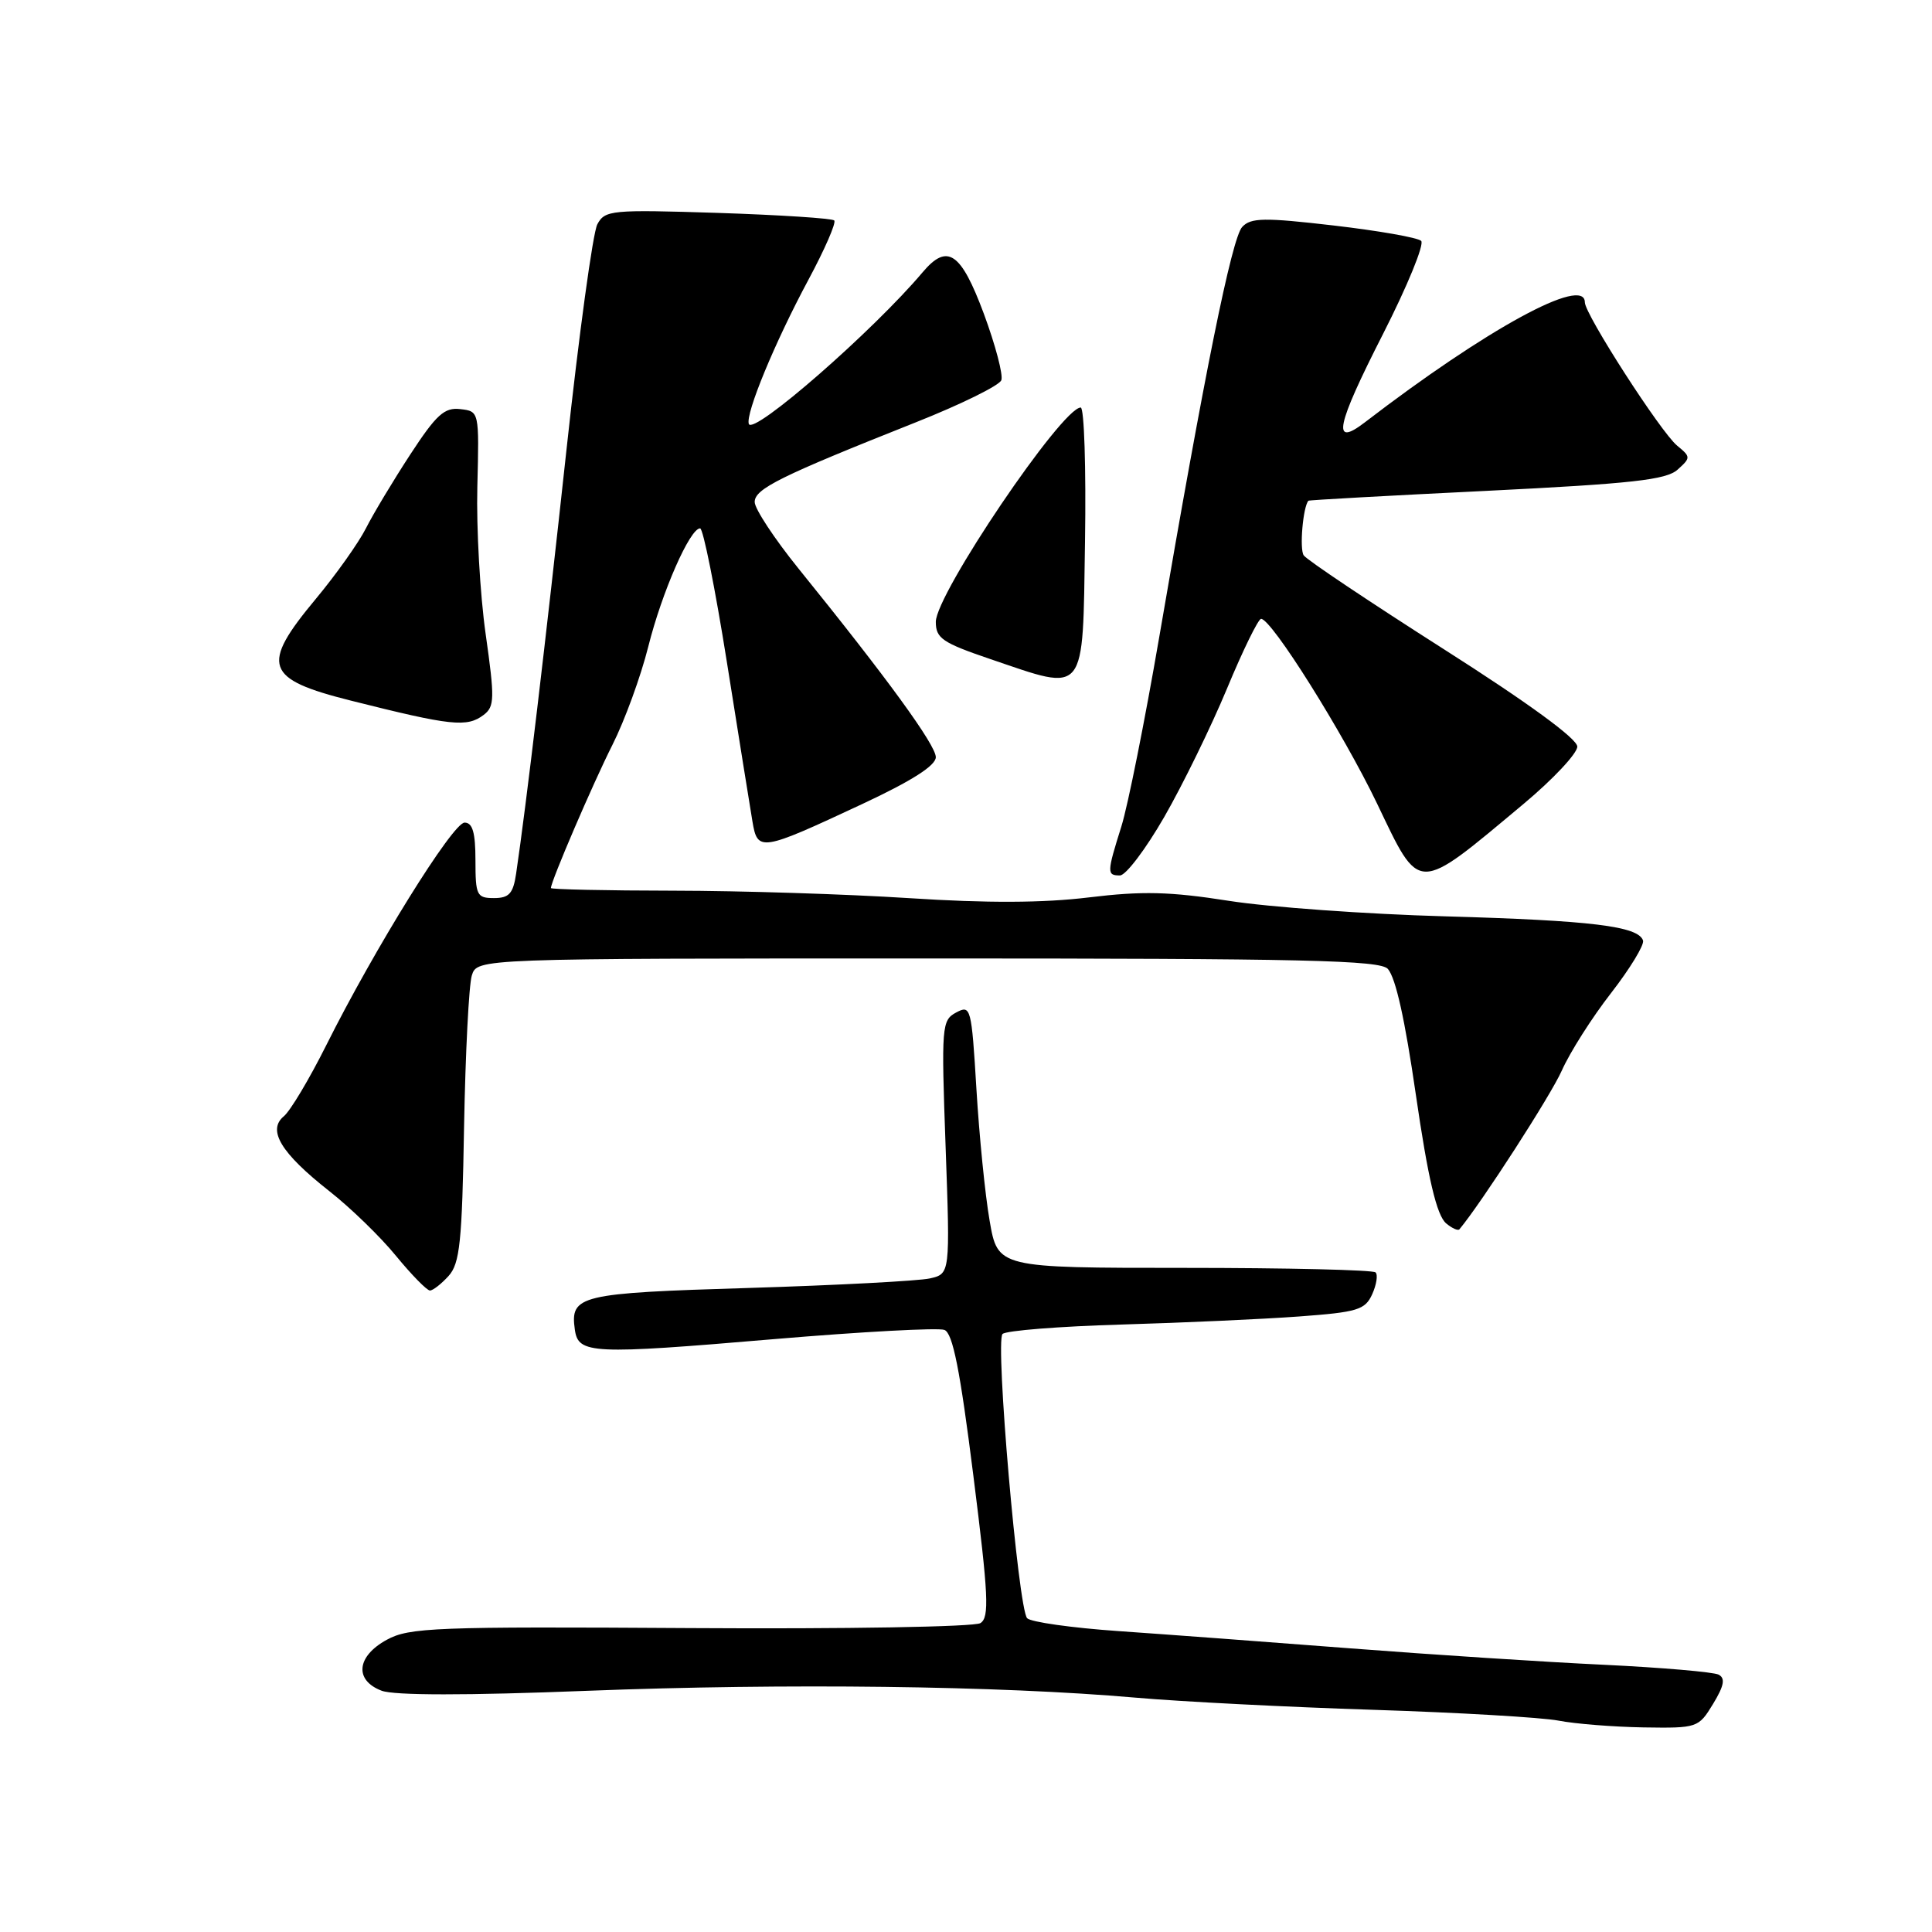 <?xml version="1.0" encoding="UTF-8" standalone="no"?>
<!DOCTYPE svg PUBLIC "-//W3C//DTD SVG 1.1//EN" "http://www.w3.org/Graphics/SVG/1.1/DTD/svg11.dtd" >
<svg xmlns="http://www.w3.org/2000/svg" xmlns:xlink="http://www.w3.org/1999/xlink" version="1.1" viewBox="0 0 256 256">
 <g >
 <path fill="currentColor"
d=" M 226.99 225.78 C 228.45 223.37 228.64 222.39 227.73 221.90 C 227.05 221.55 220.20 220.96 212.50 220.59 C 204.80 220.23 189.72 219.25 179.00 218.42 C 168.28 217.59 154.43 216.56 148.22 216.13 C 142.02 215.70 136.57 214.93 136.10 214.42 C 134.92 213.13 131.85 177.75 132.84 176.76 C 133.29 176.31 140.37 175.75 148.57 175.51 C 156.78 175.27 167.39 174.79 172.13 174.44 C 179.87 173.87 180.88 173.57 181.82 171.50 C 182.39 170.24 182.60 168.93 182.27 168.60 C 181.94 168.27 170.54 168.00 156.94 168.00 C 132.21 168.00 132.21 168.00 131.13 161.75 C 130.53 158.31 129.75 150.46 129.38 144.29 C 128.73 133.48 128.63 133.13 126.70 134.16 C 124.78 135.19 124.72 135.92 125.30 152.01 C 125.90 168.79 125.90 168.79 123.20 169.40 C 121.72 169.73 110.94 170.30 99.25 170.66 C 76.73 171.34 75.53 171.63 76.17 176.19 C 76.63 179.42 78.33 179.50 102.58 177.44 C 114.18 176.46 124.33 175.91 125.14 176.22 C 126.25 176.65 127.21 181.51 128.97 195.49 C 130.98 211.43 131.12 214.31 129.91 215.07 C 129.13 215.57 111.90 215.86 91.50 215.73 C 57.68 215.52 54.22 215.65 51.25 217.28 C 47.24 219.47 46.92 222.64 50.57 224.03 C 52.24 224.66 61.78 224.67 77.82 224.04 C 104.06 223.02 132.44 223.37 150.50 224.95 C 156.55 225.48 170.72 226.20 182.00 226.56 C 193.28 226.92 204.30 227.57 206.50 227.99 C 208.70 228.42 213.77 228.82 217.76 228.89 C 224.92 229.00 225.06 228.95 226.99 225.78 Z  M 59.44 169.07 C 60.93 167.42 61.23 164.59 61.49 149.32 C 61.67 139.52 62.13 130.49 62.52 129.25 C 63.23 127.00 63.23 127.00 122.99 127.00 C 172.90 127.00 182.95 127.23 183.91 128.40 C 184.96 129.65 186.16 135.09 187.60 145.00 C 189.22 156.16 190.37 161.06 191.63 162.11 C 192.41 162.76 193.20 163.11 193.38 162.89 C 196.31 159.37 205.50 145.13 206.95 141.85 C 208.01 139.46 210.94 134.84 213.47 131.59 C 215.99 128.34 217.90 125.20 217.71 124.62 C 217.07 122.72 210.87 121.97 191.50 121.42 C 181.05 121.13 168.14 120.20 162.80 119.36 C 155.02 118.14 151.37 118.05 144.29 118.91 C 138.25 119.65 130.77 119.68 120.49 119.01 C 112.25 118.48 98.19 118.03 89.25 118.02 C 80.31 118.01 73.00 117.85 73.00 117.67 C 73.00 116.78 78.56 103.83 81.15 98.70 C 82.77 95.49 84.91 89.63 85.90 85.68 C 87.71 78.45 91.42 70.00 92.77 70.01 C 93.17 70.01 94.77 78.00 96.32 87.76 C 97.87 97.51 99.39 107.00 99.70 108.83 C 100.38 112.90 100.77 112.84 114.27 106.53 C 120.82 103.47 124.00 101.44 124.00 100.33 C 124.00 98.72 117.54 89.84 105.80 75.33 C 102.61 71.38 100.00 67.42 100.00 66.52 C 100.00 64.77 103.35 63.11 121.35 55.96 C 127.32 53.59 132.42 51.08 132.68 50.38 C 132.95 49.69 131.90 45.72 130.36 41.56 C 127.32 33.40 125.53 32.19 122.25 36.08 C 115.72 43.83 99.76 57.77 99.22 56.17 C 98.77 54.80 102.66 45.38 107.10 37.11 C 109.28 33.05 110.83 29.50 110.54 29.21 C 110.26 28.93 103.32 28.48 95.12 28.21 C 81.00 27.76 80.16 27.84 79.15 29.72 C 78.56 30.82 76.72 44.27 75.06 59.61 C 72.34 84.71 69.71 106.85 68.39 115.75 C 68.00 118.40 67.46 119.00 65.45 119.00 C 63.18 119.00 63.00 118.64 63.00 114.00 C 63.00 110.32 62.62 109.00 61.56 109.00 C 60.00 109.00 49.63 125.69 43.20 138.56 C 40.98 142.99 38.47 147.20 37.61 147.91 C 35.39 149.75 37.22 152.78 43.61 157.81 C 46.43 160.02 50.42 163.89 52.48 166.42 C 54.55 168.94 56.57 171.00 56.97 171.00 C 57.36 171.00 58.48 170.13 59.44 169.07 Z  M 154.27 108.25 C 156.72 103.99 160.46 96.34 162.58 91.25 C 164.69 86.16 166.73 82.00 167.10 82.00 C 168.49 82.00 177.95 97.08 182.45 106.44 C 188.23 118.50 187.54 118.50 201.86 106.54 C 205.79 103.26 209.00 99.83 209.00 98.93 C 209.00 97.89 202.47 93.12 191.25 85.98 C 181.49 79.76 173.16 74.19 172.75 73.59 C 172.17 72.75 172.65 67.17 173.37 66.35 C 173.44 66.26 184.07 65.67 196.99 65.04 C 216.25 64.09 220.80 63.58 222.29 62.23 C 224.05 60.65 224.04 60.54 222.23 59.05 C 220.06 57.27 210.00 41.64 210.00 40.06 C 210.00 36.48 196.98 43.58 180.84 55.97 C 176.43 59.35 177.02 56.49 183.27 44.23 C 186.49 37.90 188.76 32.36 188.31 31.92 C 187.86 31.48 182.65 30.57 176.72 29.88 C 167.51 28.81 165.74 28.84 164.60 30.07 C 163.22 31.54 159.58 49.55 153.59 84.50 C 151.70 95.50 149.45 106.75 148.59 109.50 C 146.66 115.65 146.65 116.00 148.40 116.00 C 149.18 116.00 151.82 112.51 154.27 108.25 Z  M 64.10 94.72 C 65.54 93.62 65.56 92.54 64.35 84.00 C 63.61 78.78 63.11 70.00 63.25 64.50 C 63.50 54.50 63.50 54.50 60.99 54.21 C 58.89 53.96 57.82 54.93 54.37 60.21 C 52.11 63.67 49.46 68.08 48.49 70.00 C 47.52 71.92 44.53 76.13 41.86 79.34 C 34.47 88.21 35.08 89.97 46.51 92.84 C 59.82 96.19 61.88 96.41 64.10 94.72 Z  M 143.77 71.75 C 143.92 61.99 143.66 54.00 143.20 54.00 C 140.71 54.00 124.00 78.72 124.00 82.40 C 124.00 84.58 124.87 85.17 131.25 87.34 C 144.05 91.69 143.45 92.43 143.77 71.75 Z "/>
</g>
</svg>